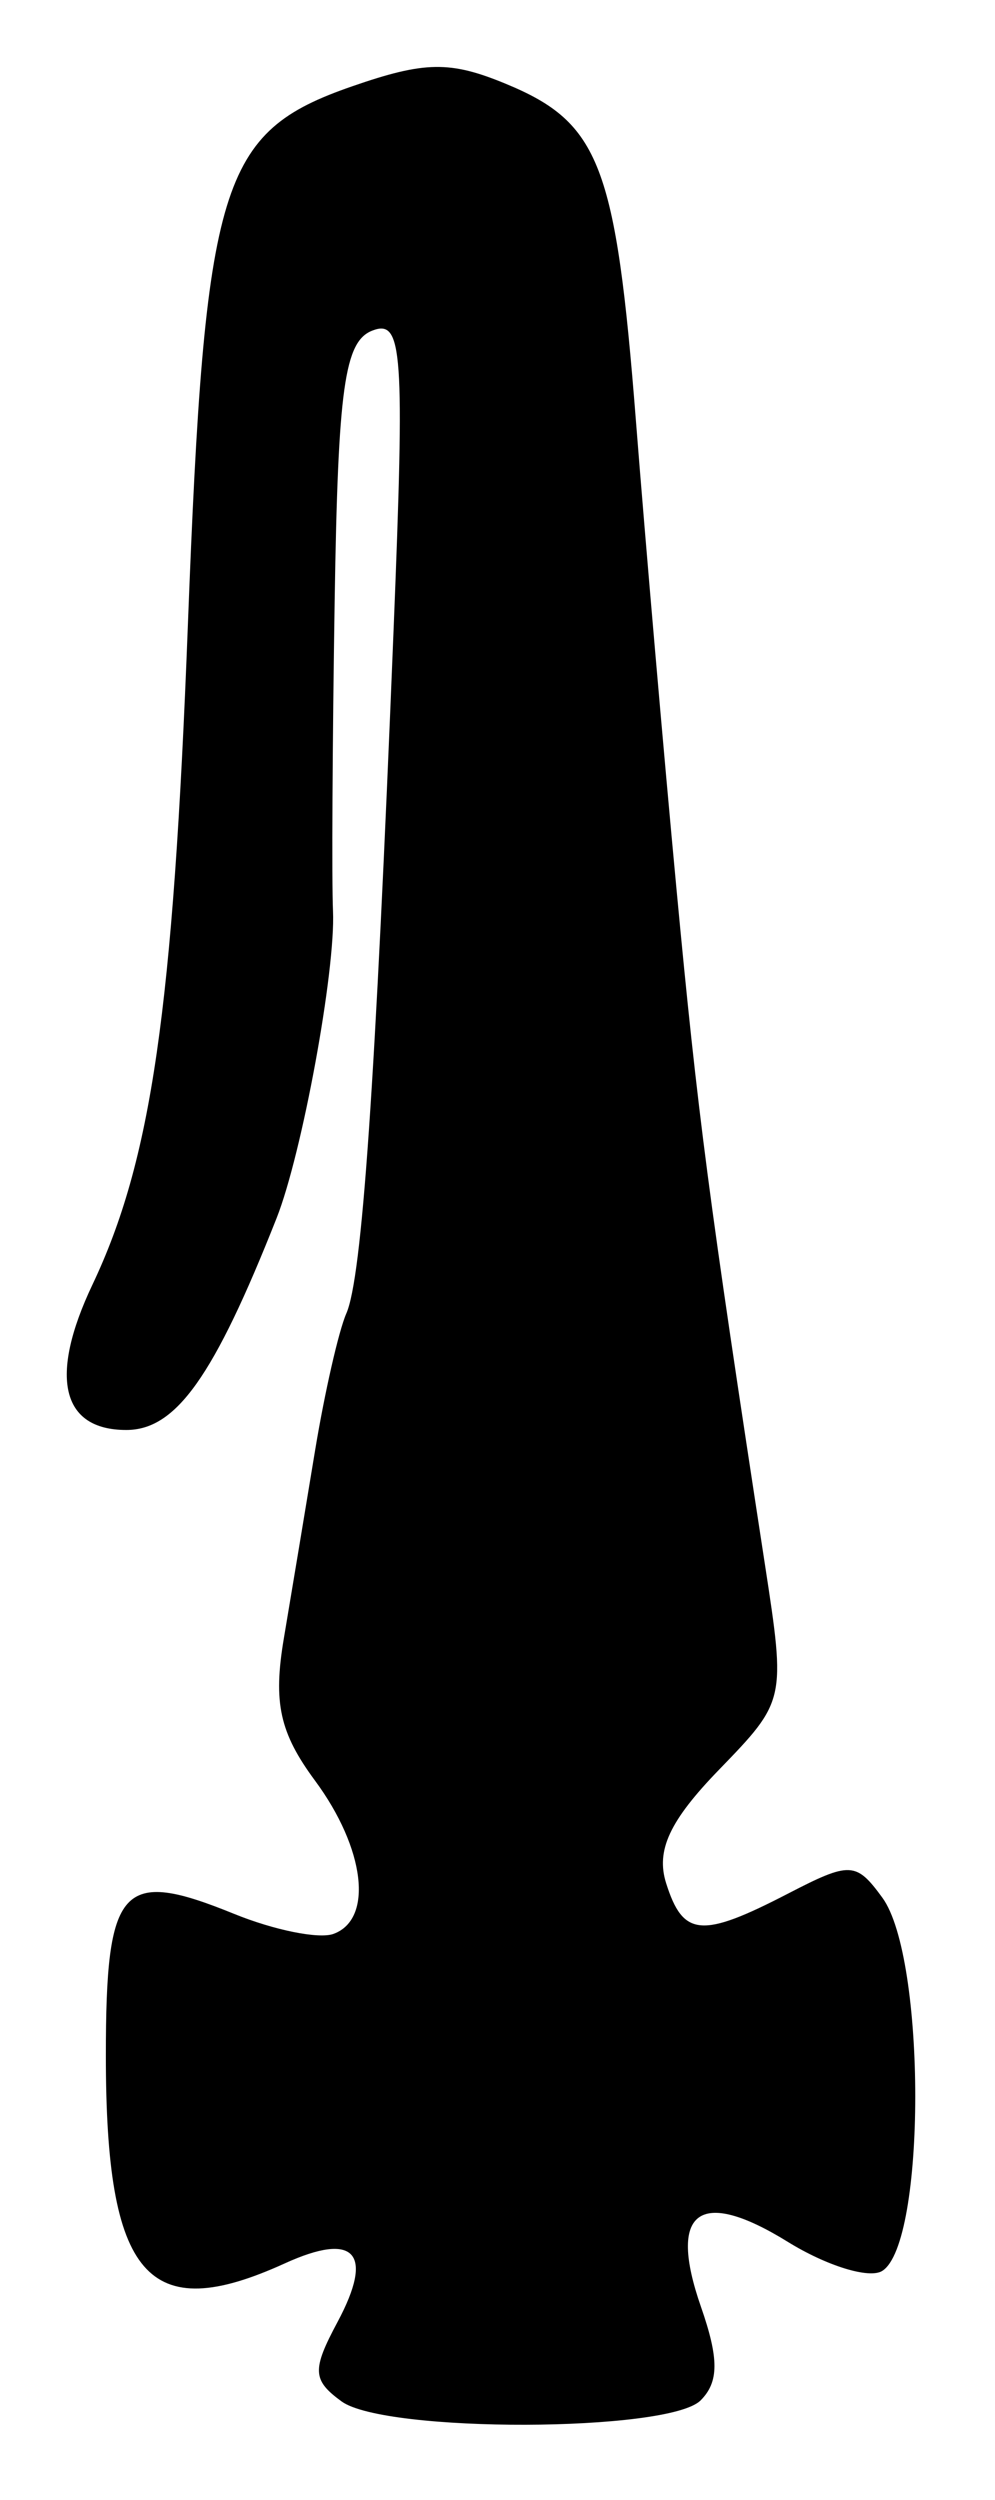 <?xml version="1.0" encoding="UTF-8" standalone="no"?>
<!-- Created with Inkscape (http://www.inkscape.org/) -->

<svg
   version="1.1"
   id="svg42"
   width="62.667"
   height="157.333"
   viewBox="0 0 62.667 157.333"
   sodipodi:docname="0053.svg"
   inkscape:version="1.1.2 (0a00cf5339, 2022-02-04)"
   xmlns:inkscape="http://www.inkscape.org/namespaces/inkscape"
   xmlns:sodipodi="http://sodipodi.sourceforge.net/DTD/sodipodi-0.dtd"
   xmlns="http://www.w3.org/2000/svg"
   xmlns:svg="http://www.w3.org/2000/svg">
  <defs
     id="defs46" />
  <sodipodi:namedview
     id="namedview44"
     pagecolor="#ffffff"
     bordercolor="#666666"
     borderopacity="1.0"
     inkscape:pageshadow="2"
     inkscape:pageopacity="0.0"
     inkscape:pagecheckerboard="0"
     showgrid="false"
     inkscape:zoom="5.548729"
     inkscape:cx="-17.661702"
     inkscape:cy="78.576553"
     inkscape:window-width="2560"
     inkscape:window-height="1299"
     inkscape:window-x="0"
     inkscape:window-y="32"
     inkscape:window-maximized="1"
     inkscape:current-layer="g48" />
  <g
     inkscape:groupmode="layer"
     inkscape:label="Image"
     id="g48">
    <path
       style="fill:#000000;stroke-width:1.333"
       d="m 21.505,151.134 c -1.832,-1.338 -1.863,-1.974 -0.244,-4.998 2.32,-4.335 1.095,-5.697 -3.318,-3.686 -8.643,3.938 -11.276,0.885 -11.276,-13.071 0,-10.736 0.973,-11.813 8.07,-8.927 2.528,1.028 5.346,1.597 6.263,1.264 2.532,-0.919 1.996,-5.378 -1.16,-9.647 -2.227,-3.012 -2.644,-4.91 -1.964,-8.946 0.474,-2.817 1.357,-8.123 1.961,-11.789 0.604,-3.667 1.493,-7.567 1.975,-8.667 0.989,-2.256 1.82,-14.265 2.976,-43.005 0.709,-17.641 0.572,-19.588 -1.332,-18.857 -1.759,0.675 -2.166,3.585 -2.378,17.005 -0.141,8.905 -0.188,17.691 -0.105,19.524 0.17,3.751 -1.948,15.278 -3.552,19.333 -3.947,9.975 -6.331,13.333 -9.467,13.333 -4.096,0 -4.879,-3.356 -2.133,-9.142 C 9.538,73.023 10.901,63.612 11.833,39.333 12.907,11.391 13.843,8.321 22.175,5.434 c 4.582,-1.588 6.174,-1.613 9.704,-0.15 5.892,2.44 6.906,5.073 8.174,21.218 0.612,7.791 1.763,21.065 2.558,29.498 1.34,14.216 2.008,19.308 5.574,42.52 1.304,8.488 1.293,8.536 -2.904,12.867 -3.113,3.212 -3.981,5.078 -3.324,7.147 1.068,3.366 2.226,3.463 7.679,0.643 3.905,-2.02 4.283,-2.003 5.934,0.255 2.77,3.788 2.765,21.765 -0.007,23.496 -0.816,0.51 -3.496,-0.316 -5.955,-1.836 -5.578,-3.447 -7.569,-1.955 -5.46,4.094 1.14,3.269 1.134,4.733 -0.023,5.89 -2.01,2.01 -19.884,2.057 -22.62,0.059 z"
       id="path1231" />
  </g>
</svg>
